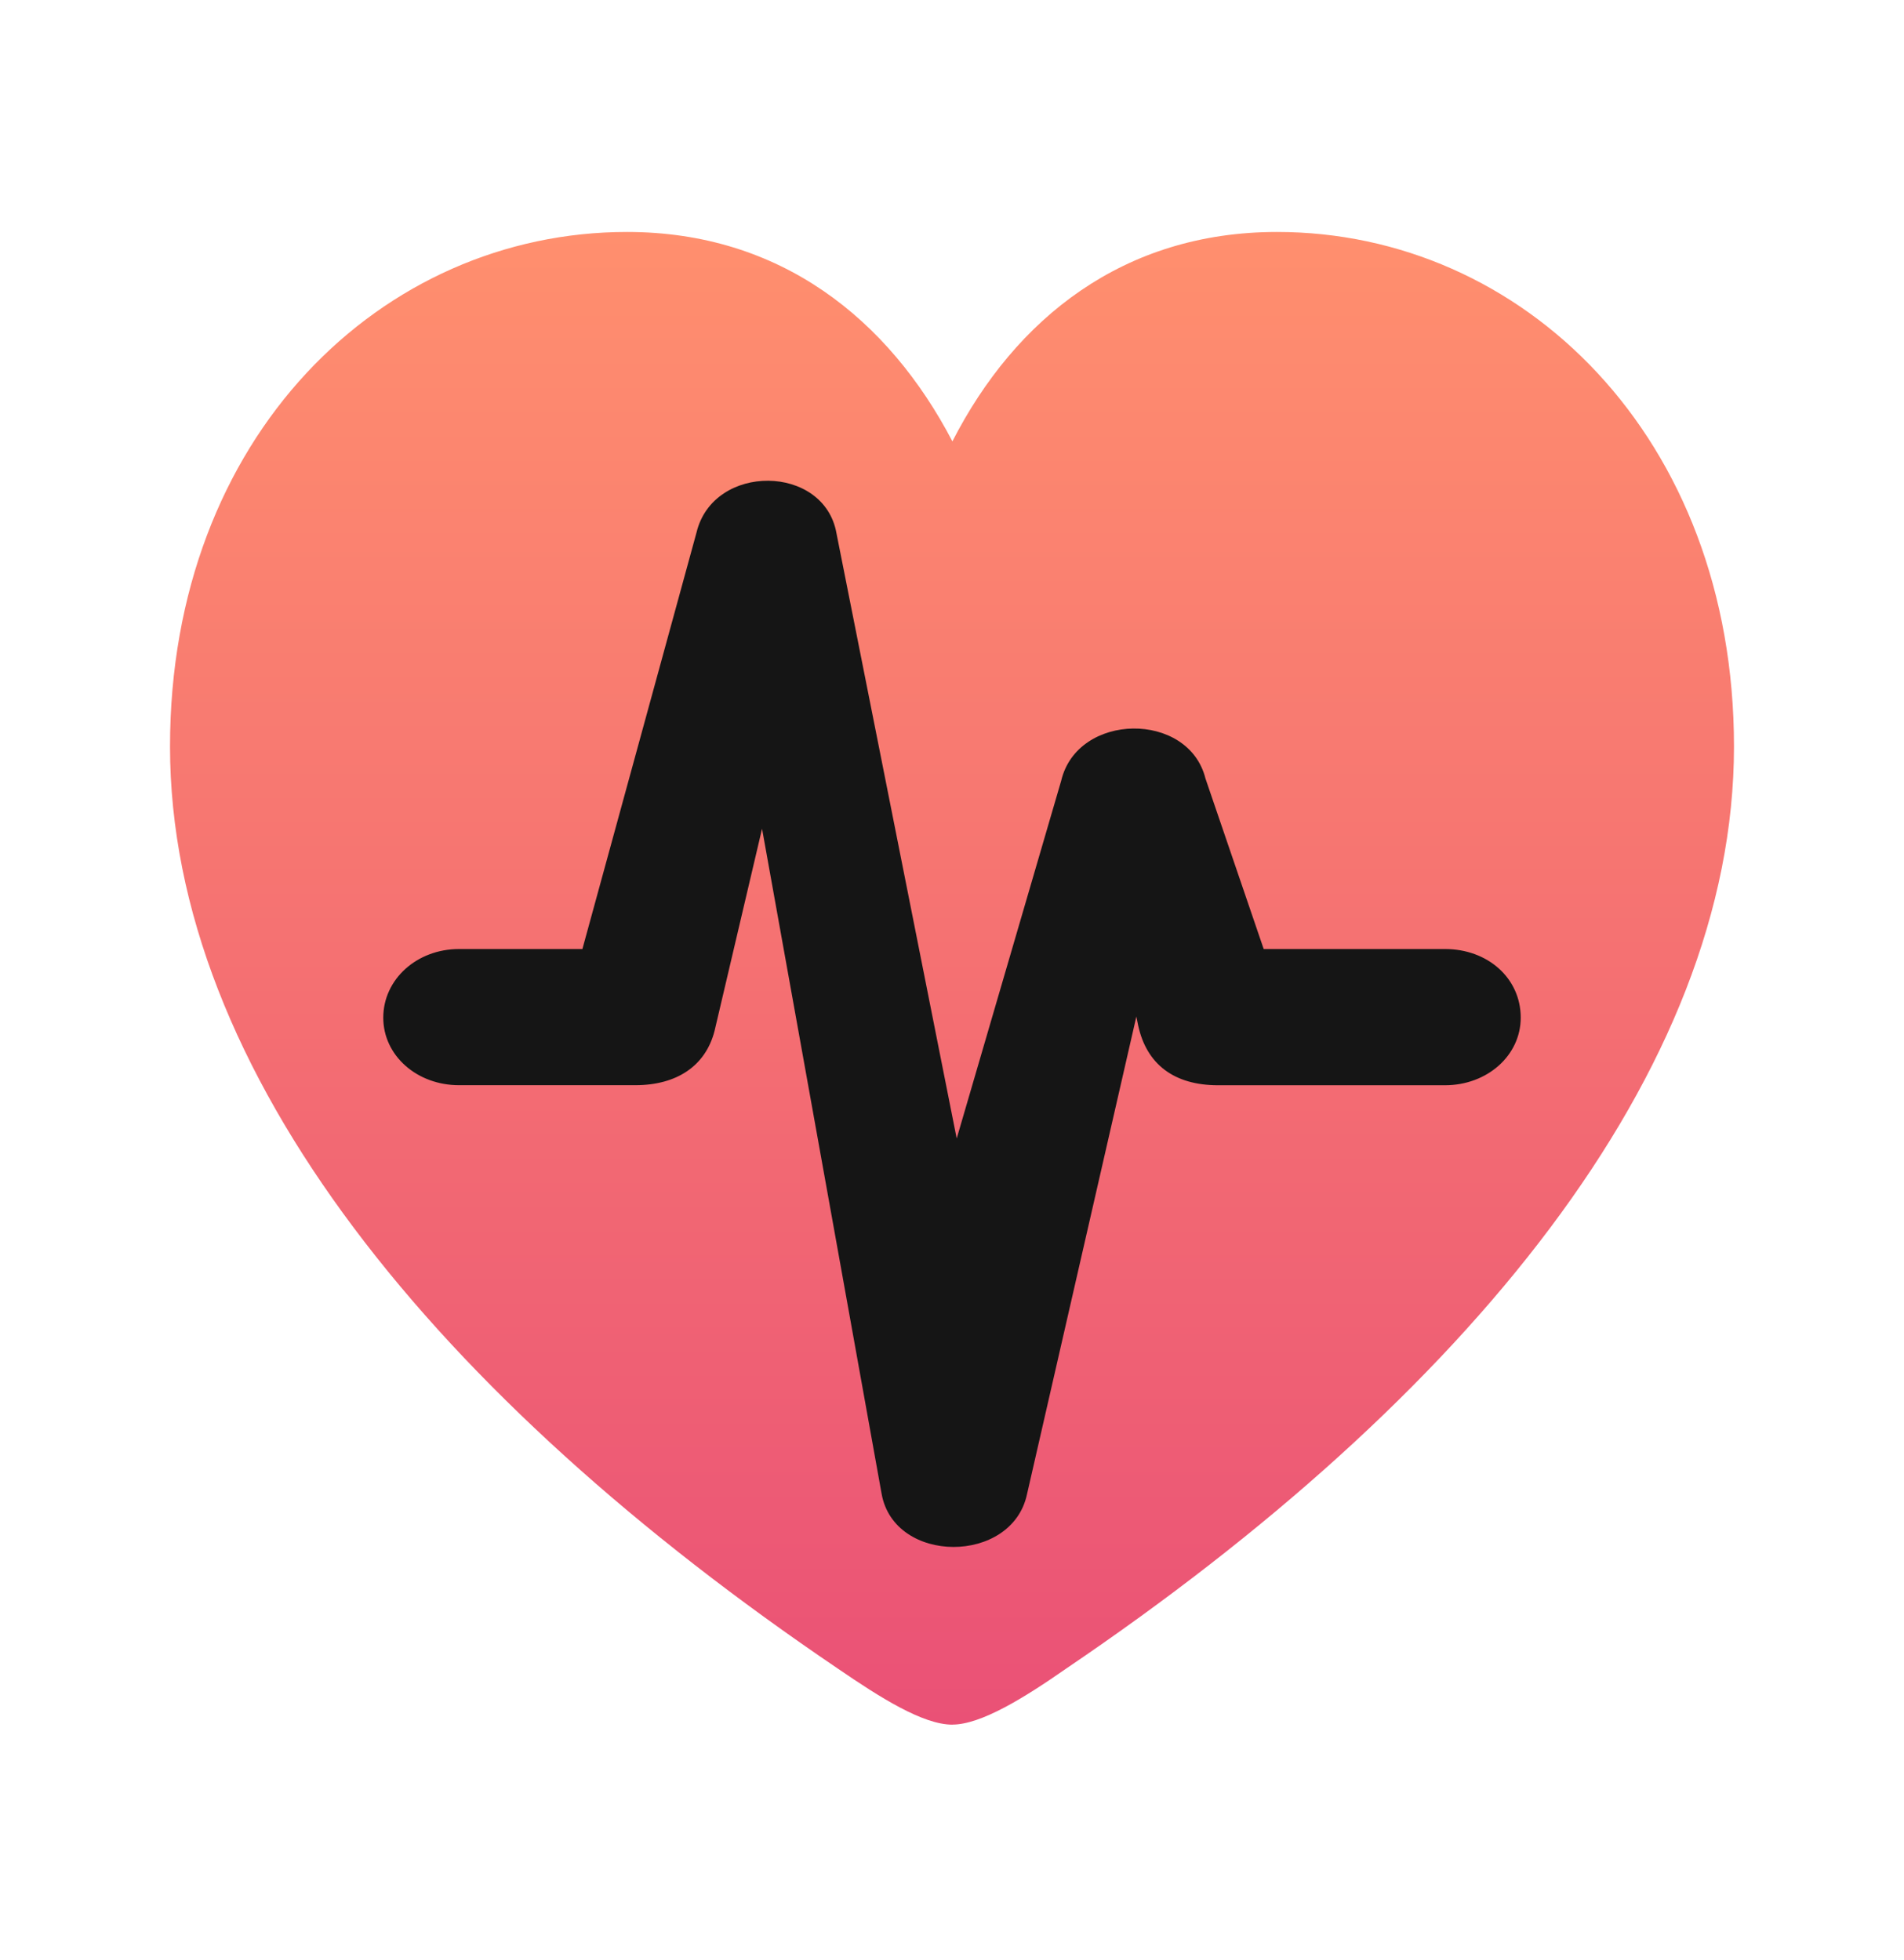 <svg xmlns="http://www.w3.org/2000/svg" width="34" height="35" fill="none"><path fill="url(#paint0_linear)" d="M17.007 30.802c.514 0 1.293-.485 2.03-.999 7.145-4.838 11.927-10.66 11.927-16.47 0-5.536-3.781-9.19-8.16-9.19-2.739 0-4.671 1.541-5.797 3.74-1.14-2.184-3.072-3.74-5.811-3.74-4.379 0-8.16 3.654-8.16 9.19 0 5.81 4.782 11.632 11.927 16.47.751.514 1.516 1 2.044 1z"/><path fill="#151515" d="M8.196 19.382h3.148c.74 0 1.255-.343 1.416-.97l.848-3.61 2.135 11.877c.225 1.265 2.328 1.265 2.596.01l1.953-8.533.032.157c.15.697.643 1.07 1.427 1.07h4.053c.751 0 1.352-.53 1.352-1.207 0-.706-.59-1.226-1.352-1.226h-3.238l-1.04-3.046c-.301-1.206-2.286-1.186-2.576.04l-1.866 6.39L14.938 9.53c-.215-1.245-2.2-1.265-2.5-.02L10.4 16.95H8.196c-.751 0-1.352.54-1.352 1.226 0 .677.601 1.206 1.352 1.206z"/><defs><linearGradient id="paint0_linear" x1="17" x2="17" y1="4.143" y2="30.802" gradientUnits="userSpaceOnUse"><stop stop-color="#FF8F6E"/><stop offset="1" stop-color="#EA5176"/></linearGradient></defs></svg>